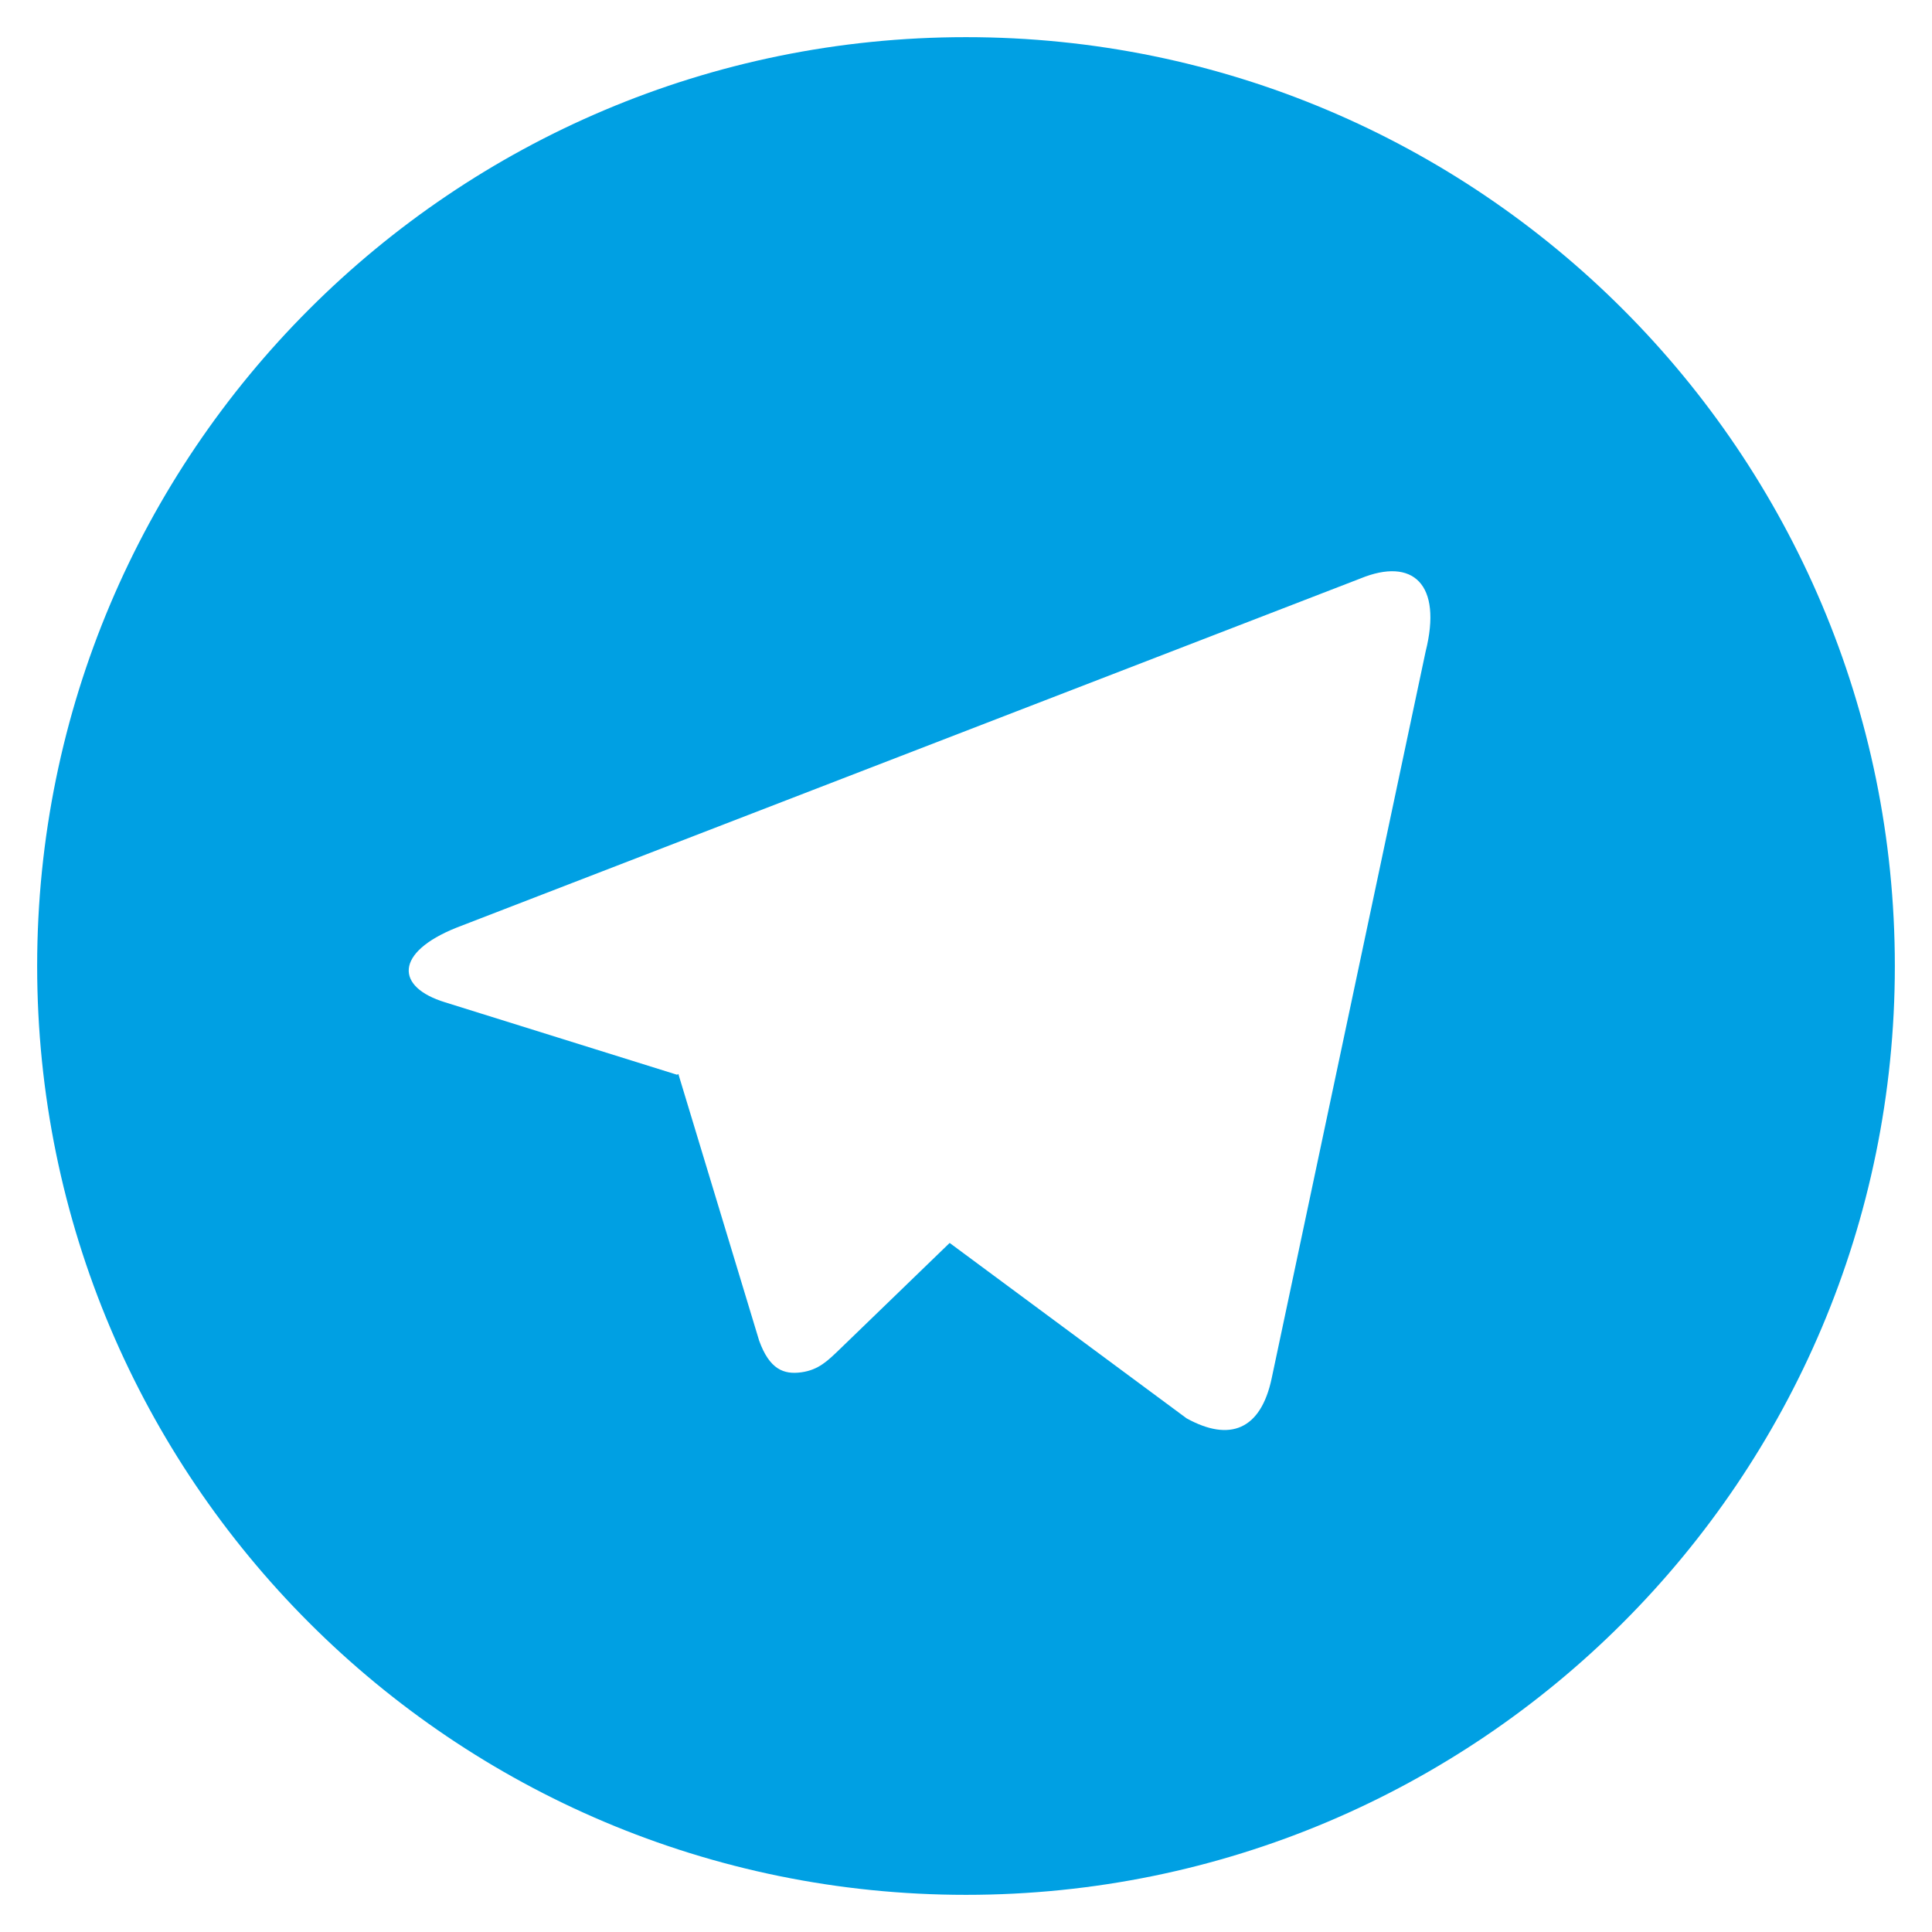 <svg width="26" height="26" fill="none" xmlns="http://www.w3.org/2000/svg"><path d="M13 25.5C6.096 25.5.5 19.904.5 13S6.096.5 13 .5 25.5 6.096 25.5 13 19.904 25.5 13 25.5zM9.113 14.463l.016-.01 1.087 3.588c.14.389.333.459.567.427.235-.032.358-.158.512-.305l1.485-1.436 3.188 2.36c.582.322 1 .155 1.146-.54l2.071-9.777c.229-.91-.171-1.275-.877-.985l-12.167 4.7c-.83.333-.825.798-.15 1.004l3.122.975v-.002z" fill="#00A0E3"/></svg>